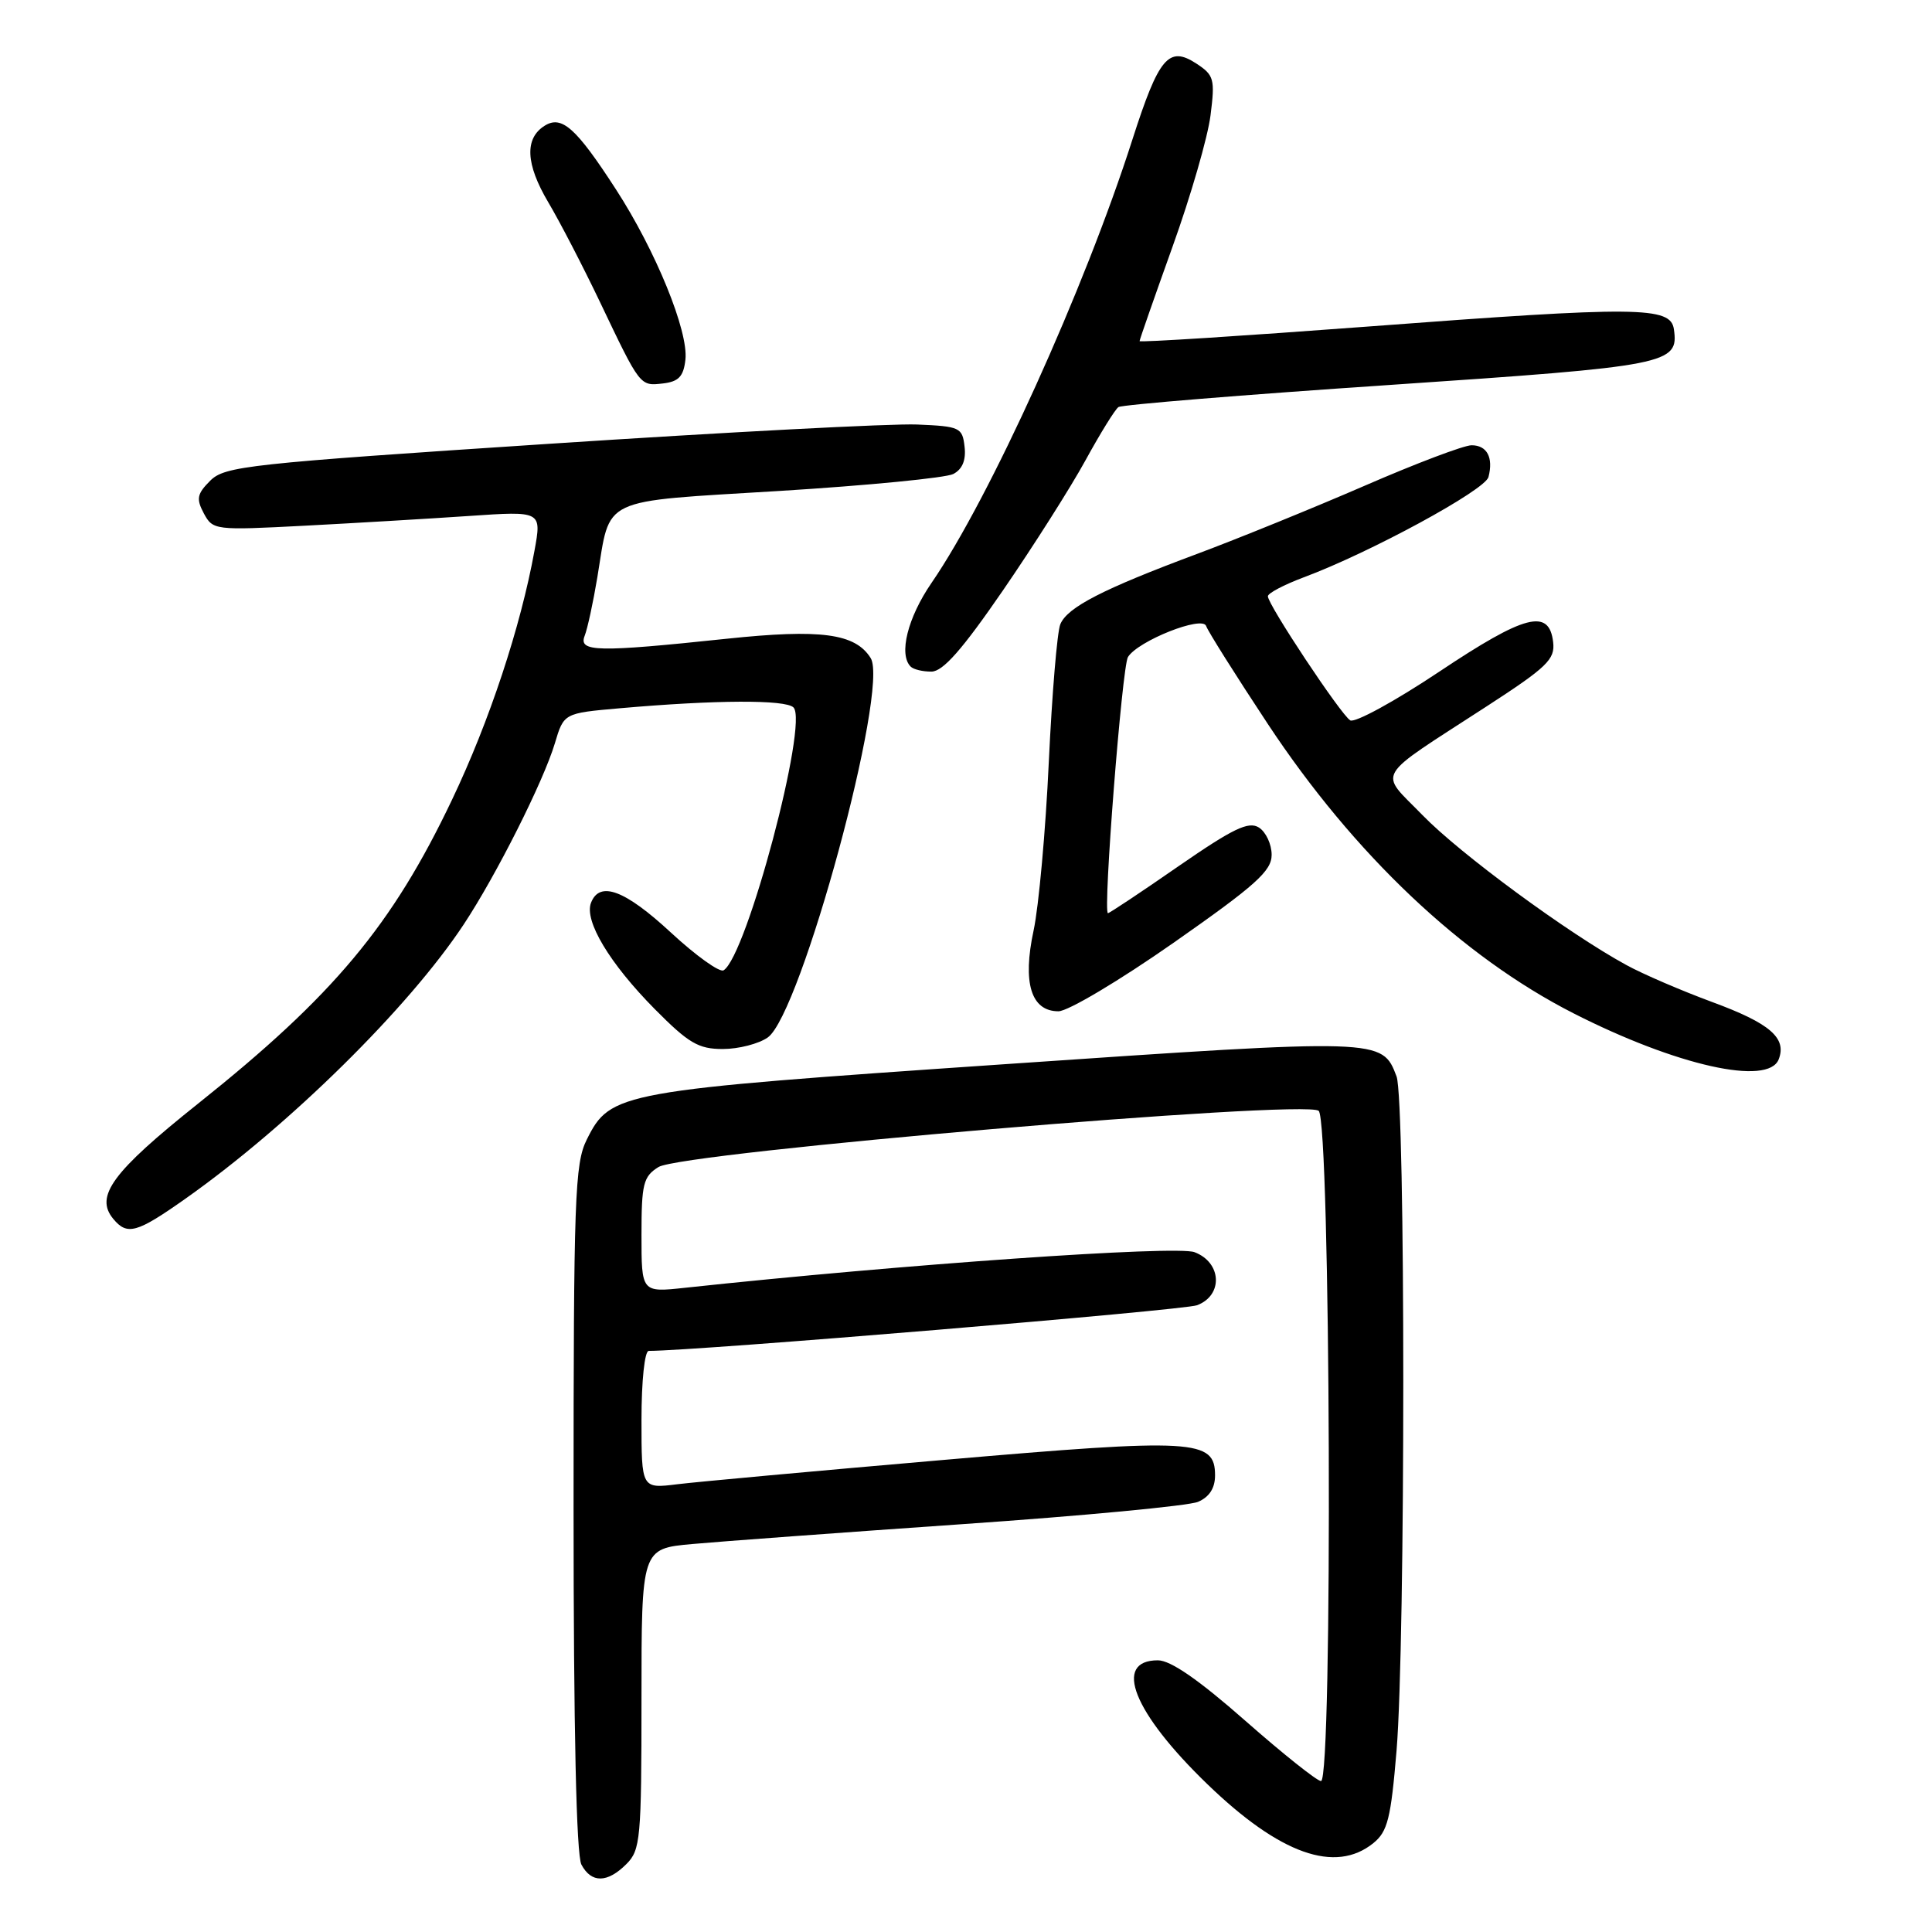 <?xml version="1.0" encoding="UTF-8" standalone="no"?>
<!DOCTYPE svg PUBLIC "-//W3C//DTD SVG 1.1//EN" "http://www.w3.org/Graphics/SVG/1.1/DTD/svg11.dtd" >
<svg xmlns="http://www.w3.org/2000/svg" xmlns:xlink="http://www.w3.org/1999/xlink" version="1.1" viewBox="0 0 256 256">
 <g >
 <path fill="currentColor"
d=" M 83.00 247.00 C 84.87 245.13 85.00 243.67 85.00 225.10 C 85.00 205.20 85.00 205.20 91.75 204.59 C 95.46 204.25 111.55 203.07 127.50 201.96 C 143.45 200.86 157.51 199.53 158.75 199.00 C 160.24 198.36 161.00 197.19 161.00 195.50 C 161.00 190.71 158.36 190.56 125.00 193.45 C 108.22 194.90 92.36 196.35 89.75 196.67 C 85.00 197.26 85.00 197.26 85.00 188.13 C 85.00 182.95 85.42 179.00 85.96 179.00 C 92.25 179.00 156.86 173.62 158.62 172.95 C 162.10 171.63 161.89 167.29 158.28 165.92 C 155.87 165.00 119.55 167.54 90.75 170.64 C 85.00 171.26 85.00 171.26 85.00 163.65 C 85.00 156.85 85.24 155.90 87.25 154.64 C 90.35 152.69 172.89 145.66 174.73 147.19 C 176.31 148.50 176.62 236.00 175.04 236.00 C 174.52 236.00 170.00 232.40 165.00 228.00 C 158.84 222.58 155.11 220.00 153.43 220.00 C 147.40 220.00 150.17 226.94 159.99 236.42 C 169.60 245.70 176.94 248.30 181.98 244.22 C 183.87 242.69 184.30 240.95 185.05 231.97 C 186.24 217.59 186.24 145.75 185.05 142.63 C 183.13 137.59 183.16 137.59 133.15 141.01 C 81.86 144.52 80.90 144.70 77.75 151.00 C 76.16 154.18 76.00 158.68 76.00 199.82 C 76.00 229.14 76.37 245.81 77.04 247.07 C 78.36 249.55 80.48 249.52 83.00 247.00 Z  M 24.59 158.82 C 38.34 149.11 54.15 133.53 61.44 122.50 C 65.76 115.97 72.00 103.56 73.52 98.50 C 74.71 94.50 74.71 94.50 82.11 93.85 C 94.85 92.73 104.09 92.69 105.14 93.74 C 107.16 95.76 98.94 126.68 95.88 128.57 C 95.36 128.89 92.23 126.65 88.91 123.58 C 82.80 117.92 79.45 116.67 78.31 119.63 C 77.39 122.02 80.78 127.66 86.75 133.70 C 91.25 138.24 92.54 139.00 95.78 139.00 C 97.86 139.00 100.54 138.31 101.73 137.47 C 106.13 134.39 117.85 91.19 115.37 87.20 C 113.33 83.93 108.77 83.32 96.26 84.64 C 79.11 86.45 76.63 86.40 77.47 84.25 C 77.85 83.29 78.60 79.80 79.15 76.50 C 80.93 65.71 79.20 66.53 103.33 65.05 C 114.97 64.33 125.31 63.32 126.31 62.81 C 127.52 62.18 128.02 60.98 127.81 59.18 C 127.52 56.64 127.19 56.49 121.50 56.25 C 118.20 56.11 96.25 57.26 72.71 58.81 C 32.86 61.43 29.79 61.77 27.86 63.69 C 26.10 65.45 25.98 66.09 27.01 68.03 C 28.21 70.25 28.46 70.28 40.36 69.66 C 47.04 69.31 56.84 68.73 62.14 68.37 C 71.78 67.71 71.78 67.71 70.82 72.98 C 68.98 83.09 64.85 95.58 59.90 105.96 C 51.97 122.63 44.19 131.93 26.24 146.24 C 14.88 155.30 12.52 158.51 15.01 161.51 C 16.86 163.74 18.12 163.39 24.59 158.82 Z  M 235.69 140.36 C 236.78 137.53 234.52 135.59 226.89 132.78 C 222.83 131.28 217.70 129.08 215.50 127.87 C 207.76 123.65 193.45 113.12 188.50 108.02 C 182.67 102.02 181.83 103.44 197.00 93.59 C 205.00 88.40 206.07 87.37 205.80 85.09 C 205.28 80.58 202.08 81.41 190.68 89.02 C 184.82 92.93 179.52 95.82 178.91 95.45 C 177.65 94.67 168.00 80.13 168.00 79.01 C 168.00 78.60 170.14 77.48 172.75 76.50 C 181.51 73.24 196.78 64.95 197.23 63.21 C 197.90 60.62 197.04 59.00 194.99 59.00 C 193.98 59.00 187.61 61.41 180.83 64.36 C 174.05 67.30 164.07 71.36 158.66 73.38 C 146.13 78.05 141.44 80.46 140.50 82.71 C 140.08 83.69 139.40 91.92 138.97 101.00 C 138.55 110.08 137.64 120.10 136.96 123.28 C 135.46 130.23 136.62 134.00 140.25 134.00 C 141.51 134.00 148.34 129.93 155.52 124.91 C 166.39 117.30 168.50 115.41 168.50 113.27 C 168.50 111.87 167.74 110.24 166.81 109.65 C 165.44 108.79 163.40 109.77 156.14 114.79 C 151.21 118.21 147.01 121.00 146.81 121.00 C 146.12 121.00 148.68 88.33 149.46 87.06 C 150.79 84.92 159.34 81.52 159.82 82.95 C 160.04 83.62 163.72 89.46 168.00 95.94 C 179.41 113.20 193.71 126.74 208.50 134.27 C 222.13 141.21 234.32 143.94 235.69 140.36 Z  M 132.89 78.24 C 136.95 72.33 141.87 64.58 143.83 61.00 C 145.79 57.42 147.75 54.25 148.20 53.94 C 148.65 53.63 164.81 52.31 184.12 51.01 C 221.15 48.51 222.46 48.25 221.80 43.63 C 221.37 40.60 217.10 40.56 181.25 43.27 C 164.61 44.52 151.00 45.39 151.00 45.20 C 151.00 45.01 152.97 39.38 155.37 32.68 C 157.78 25.98 160.04 18.16 160.40 15.29 C 161.01 10.47 160.87 9.96 158.52 8.42 C 154.86 6.03 153.55 7.59 150.06 18.46 C 143.72 38.28 131.14 66.03 123.43 77.24 C 120.27 81.84 119.05 86.72 120.67 88.33 C 121.03 88.70 122.27 89.00 123.42 88.99 C 124.94 88.99 127.50 86.08 132.89 78.24 Z  M 90.82 47.67 C 91.25 43.92 86.89 33.22 81.60 25.07 C 76.33 16.93 74.43 15.24 72.17 16.66 C 69.49 18.34 69.65 21.73 72.64 26.79 C 74.18 29.38 77.26 35.33 79.49 40.00 C 84.85 51.24 84.78 51.16 87.84 50.81 C 89.92 50.57 90.57 49.89 90.82 47.67 Z "/>
</g>
</svg>